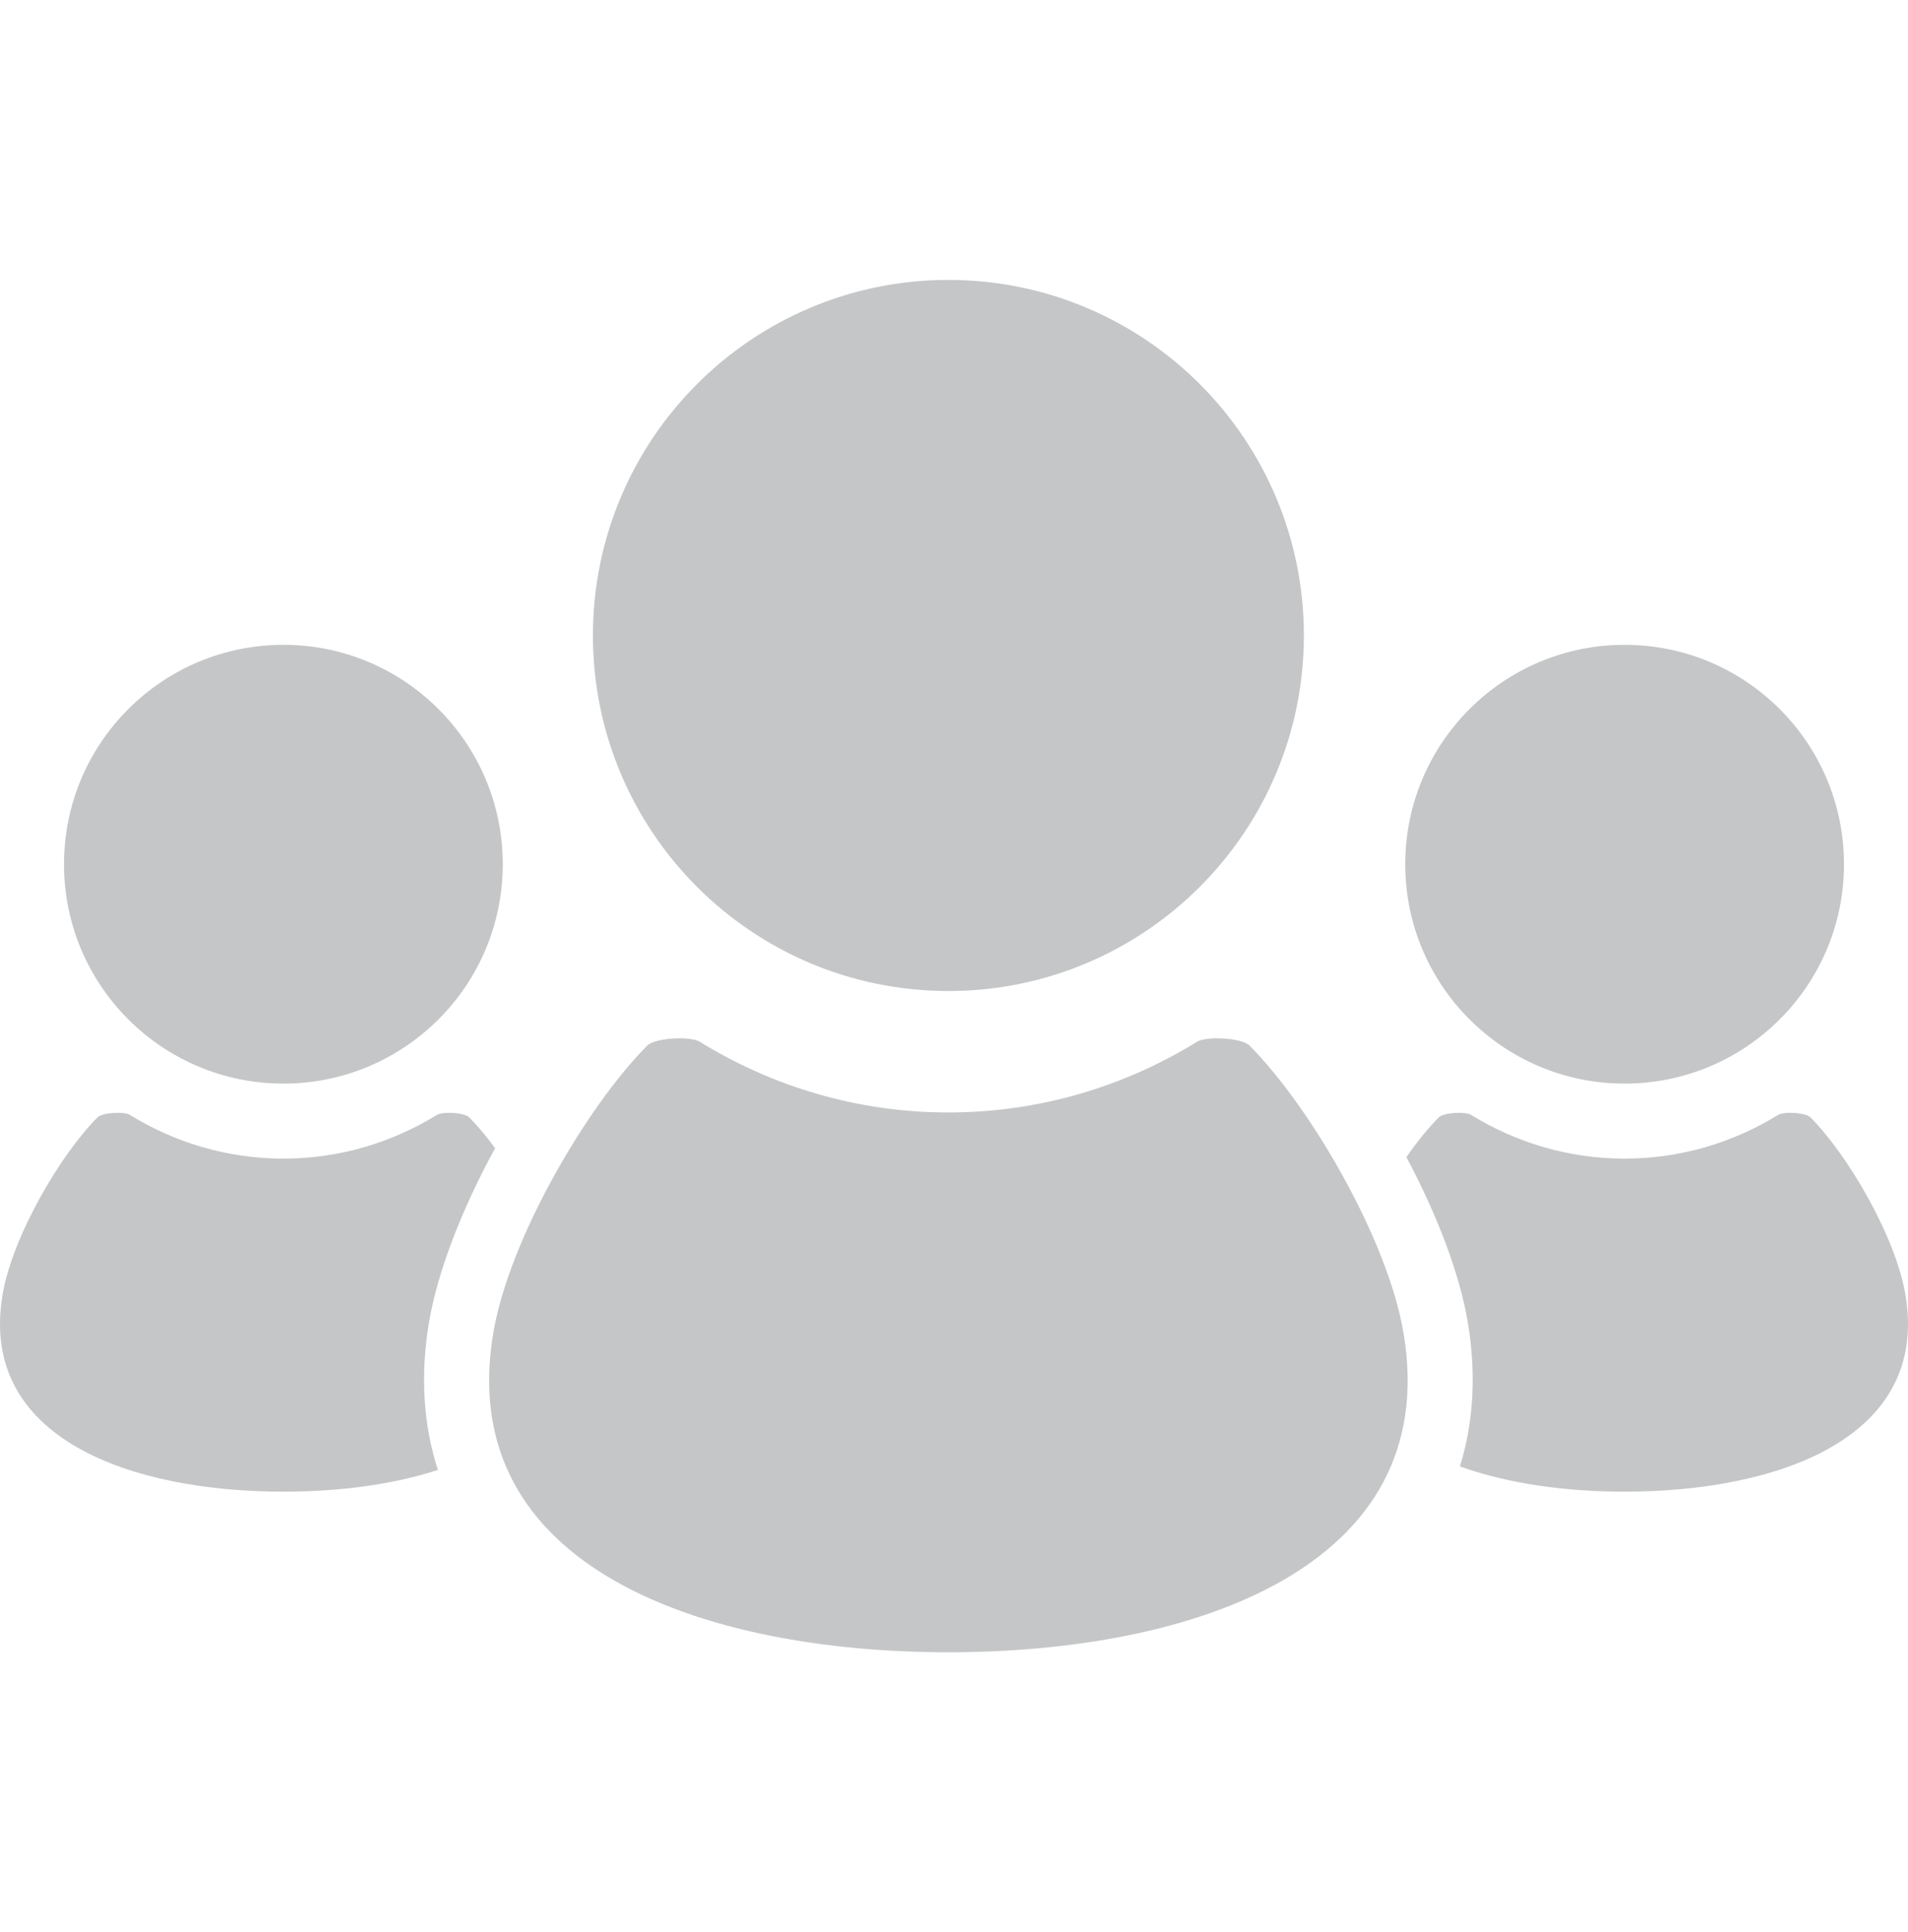 <svg width="80" height="81" viewBox="0 0 80 81" fill="none" xmlns="http://www.w3.org/2000/svg">
<g clip-path="url(#clip0_360_218)">
<path d="M68.117 45.426C73.197 45.426 77.316 41.31 77.316 36.23C77.316 31.15 73.197 27.032 68.117 27.032C63.039 27.032 58.92 31.15 58.92 36.23C58.92 41.31 63.039 45.426 68.117 45.426Z" fill="#C5C6C7"/>
<path d="M79.895 54.289C79.485 51.826 77.449 48.38 75.908 46.84C75.705 46.636 74.798 46.588 74.553 46.74C72.68 47.892 70.479 48.571 68.117 48.571C65.758 48.571 63.557 47.892 61.684 46.74C61.438 46.588 60.532 46.636 60.329 46.84C59.898 47.27 59.428 47.844 58.969 48.509C60.209 50.843 61.193 53.323 61.547 55.458C61.902 57.599 61.787 59.625 61.213 61.473C63.251 62.21 65.694 62.533 68.117 62.533C74.438 62.533 80.907 60.342 79.895 54.289Z" fill="#C5C6C7"/>
<path d="M39.764 41.545C47.996 41.545 54.67 34.871 54.67 26.639C54.67 18.409 47.996 11.735 39.764 11.735C31.533 11.735 24.861 18.409 24.861 26.639C24.861 34.871 31.532 41.545 39.764 41.545Z" fill="#C5C6C7"/>
<path d="M52.386 43.829C52.062 43.507 50.593 43.424 50.194 43.671C47.155 45.541 43.589 46.636 39.764 46.636C35.941 46.636 32.373 45.541 29.336 43.671C28.937 43.424 27.468 43.507 27.144 43.829C24.641 46.329 21.342 51.919 20.678 55.905C19.041 65.721 29.527 69.265 39.764 69.265C50.003 69.265 60.488 65.721 58.852 55.905C58.188 51.919 54.889 46.329 52.386 43.829Z" fill="#C5C6C7"/>
<path d="M11.883 45.426C16.961 45.426 21.08 41.31 21.08 36.23C21.08 31.15 16.961 27.032 11.883 27.032C6.803 27.032 2.684 31.15 2.684 36.23C2.684 41.31 6.803 45.426 11.883 45.426Z" fill="#C5C6C7"/>
<path d="M17.983 55.458C18.361 53.216 19.425 50.575 20.759 48.133C20.387 47.625 20.015 47.183 19.672 46.84C19.469 46.636 18.564 46.588 18.317 46.74C16.444 47.892 14.243 48.571 11.883 48.571C9.522 48.571 7.32 47.892 5.448 46.74C5.203 46.588 4.294 46.636 4.091 46.84C2.547 48.379 0.516 51.826 0.105 54.289C-0.906 60.342 5.562 62.533 11.883 62.533C14.139 62.533 16.416 62.256 18.361 61.621C17.748 59.736 17.618 57.662 17.983 55.458Z" fill="#C5C6C7"/>
</g>
<defs>
<clipPath id="clip0_360_218">
<rect width="80" height="80" fill="white" transform="translate(0 0.5)"/>
</clipPath>
</defs>
</svg>
